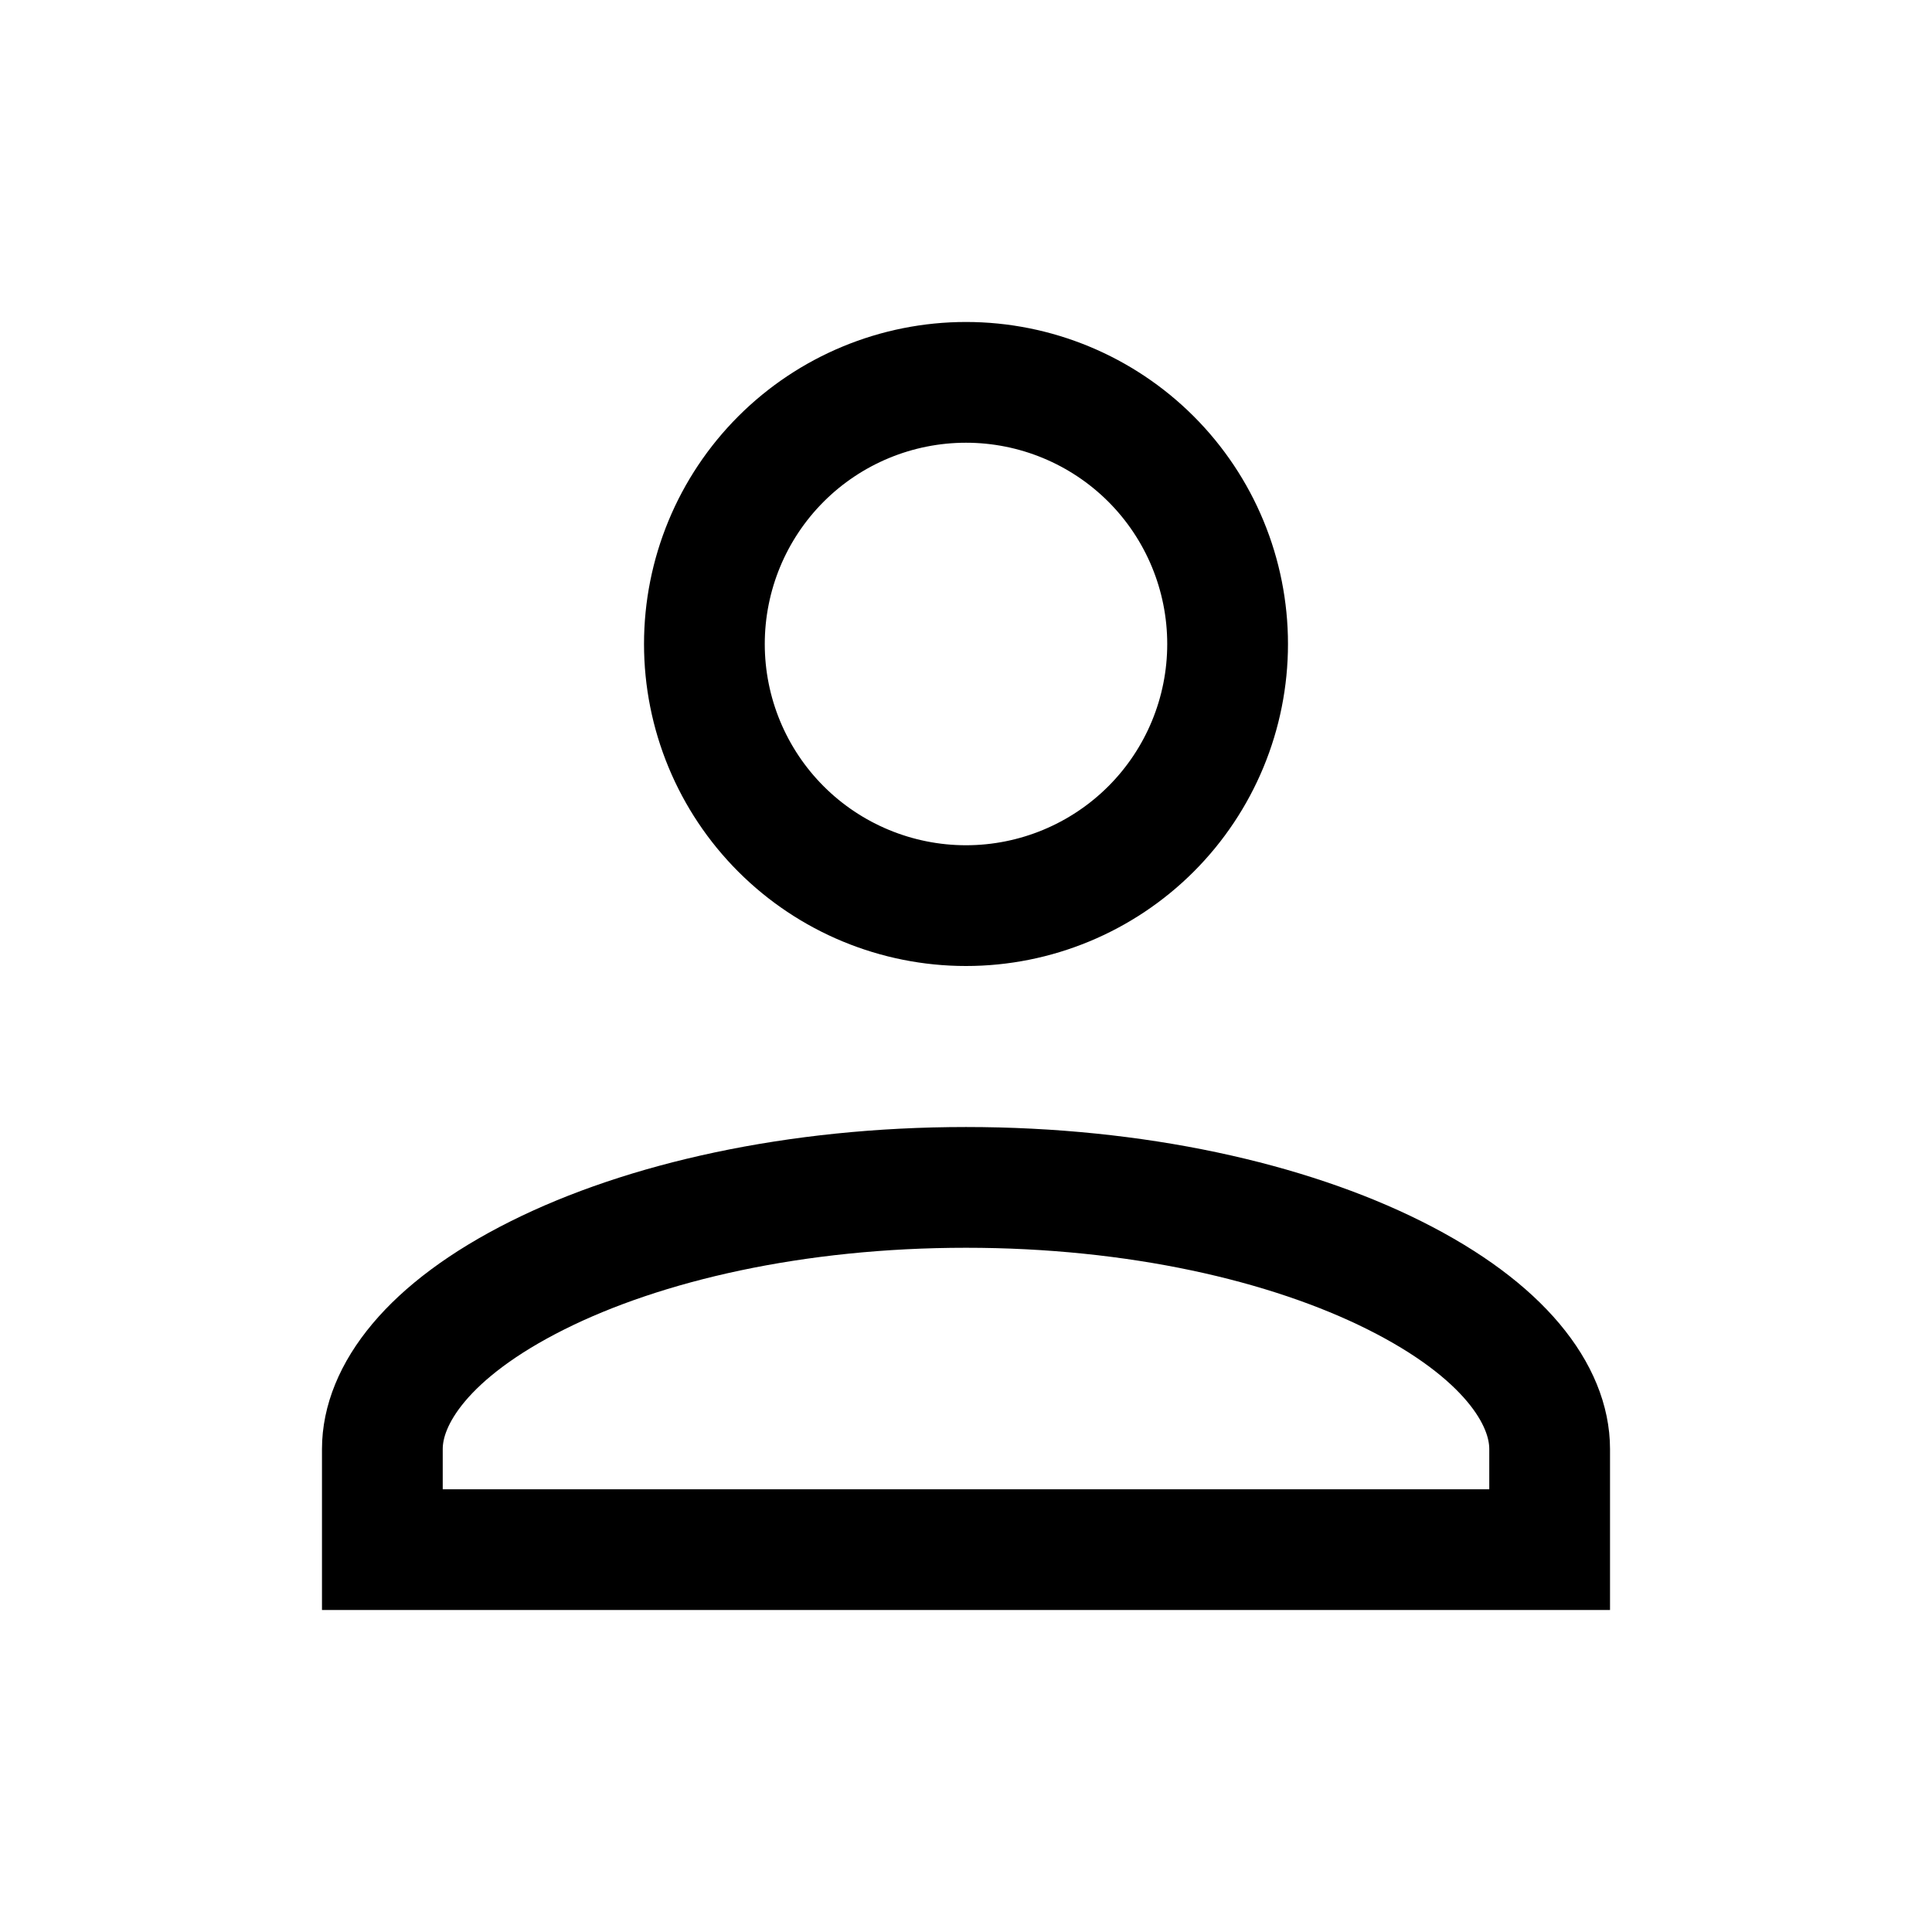<svg width="32" height="32" viewBox="0 0 32 32" fill="none" xmlns="http://www.w3.org/2000/svg">
<path d="M16 6.333C17.149 6.333 18.251 6.79 19.064 7.602C19.877 8.415 20.333 9.517 20.333 10.667C20.333 11.816 19.877 12.918 19.064 13.731C18.251 14.543 17.149 15 16 15C14.851 15 13.748 14.543 12.936 13.731C12.123 12.918 11.667 11.816 11.667 10.667C11.667 9.517 12.123 8.415 12.936 7.602C13.748 6.79 14.851 6.333 16 6.333ZM16 19.667C18.825 19.667 21.332 20.241 23.096 21.123C24.919 22.034 25.667 23.109 25.667 24V25.667H6.333V24C6.333 23.109 7.08 22.034 8.904 21.123C10.668 20.241 13.175 19.667 16 19.667Z" stroke="black" stroke-width="2"/>
</svg>
